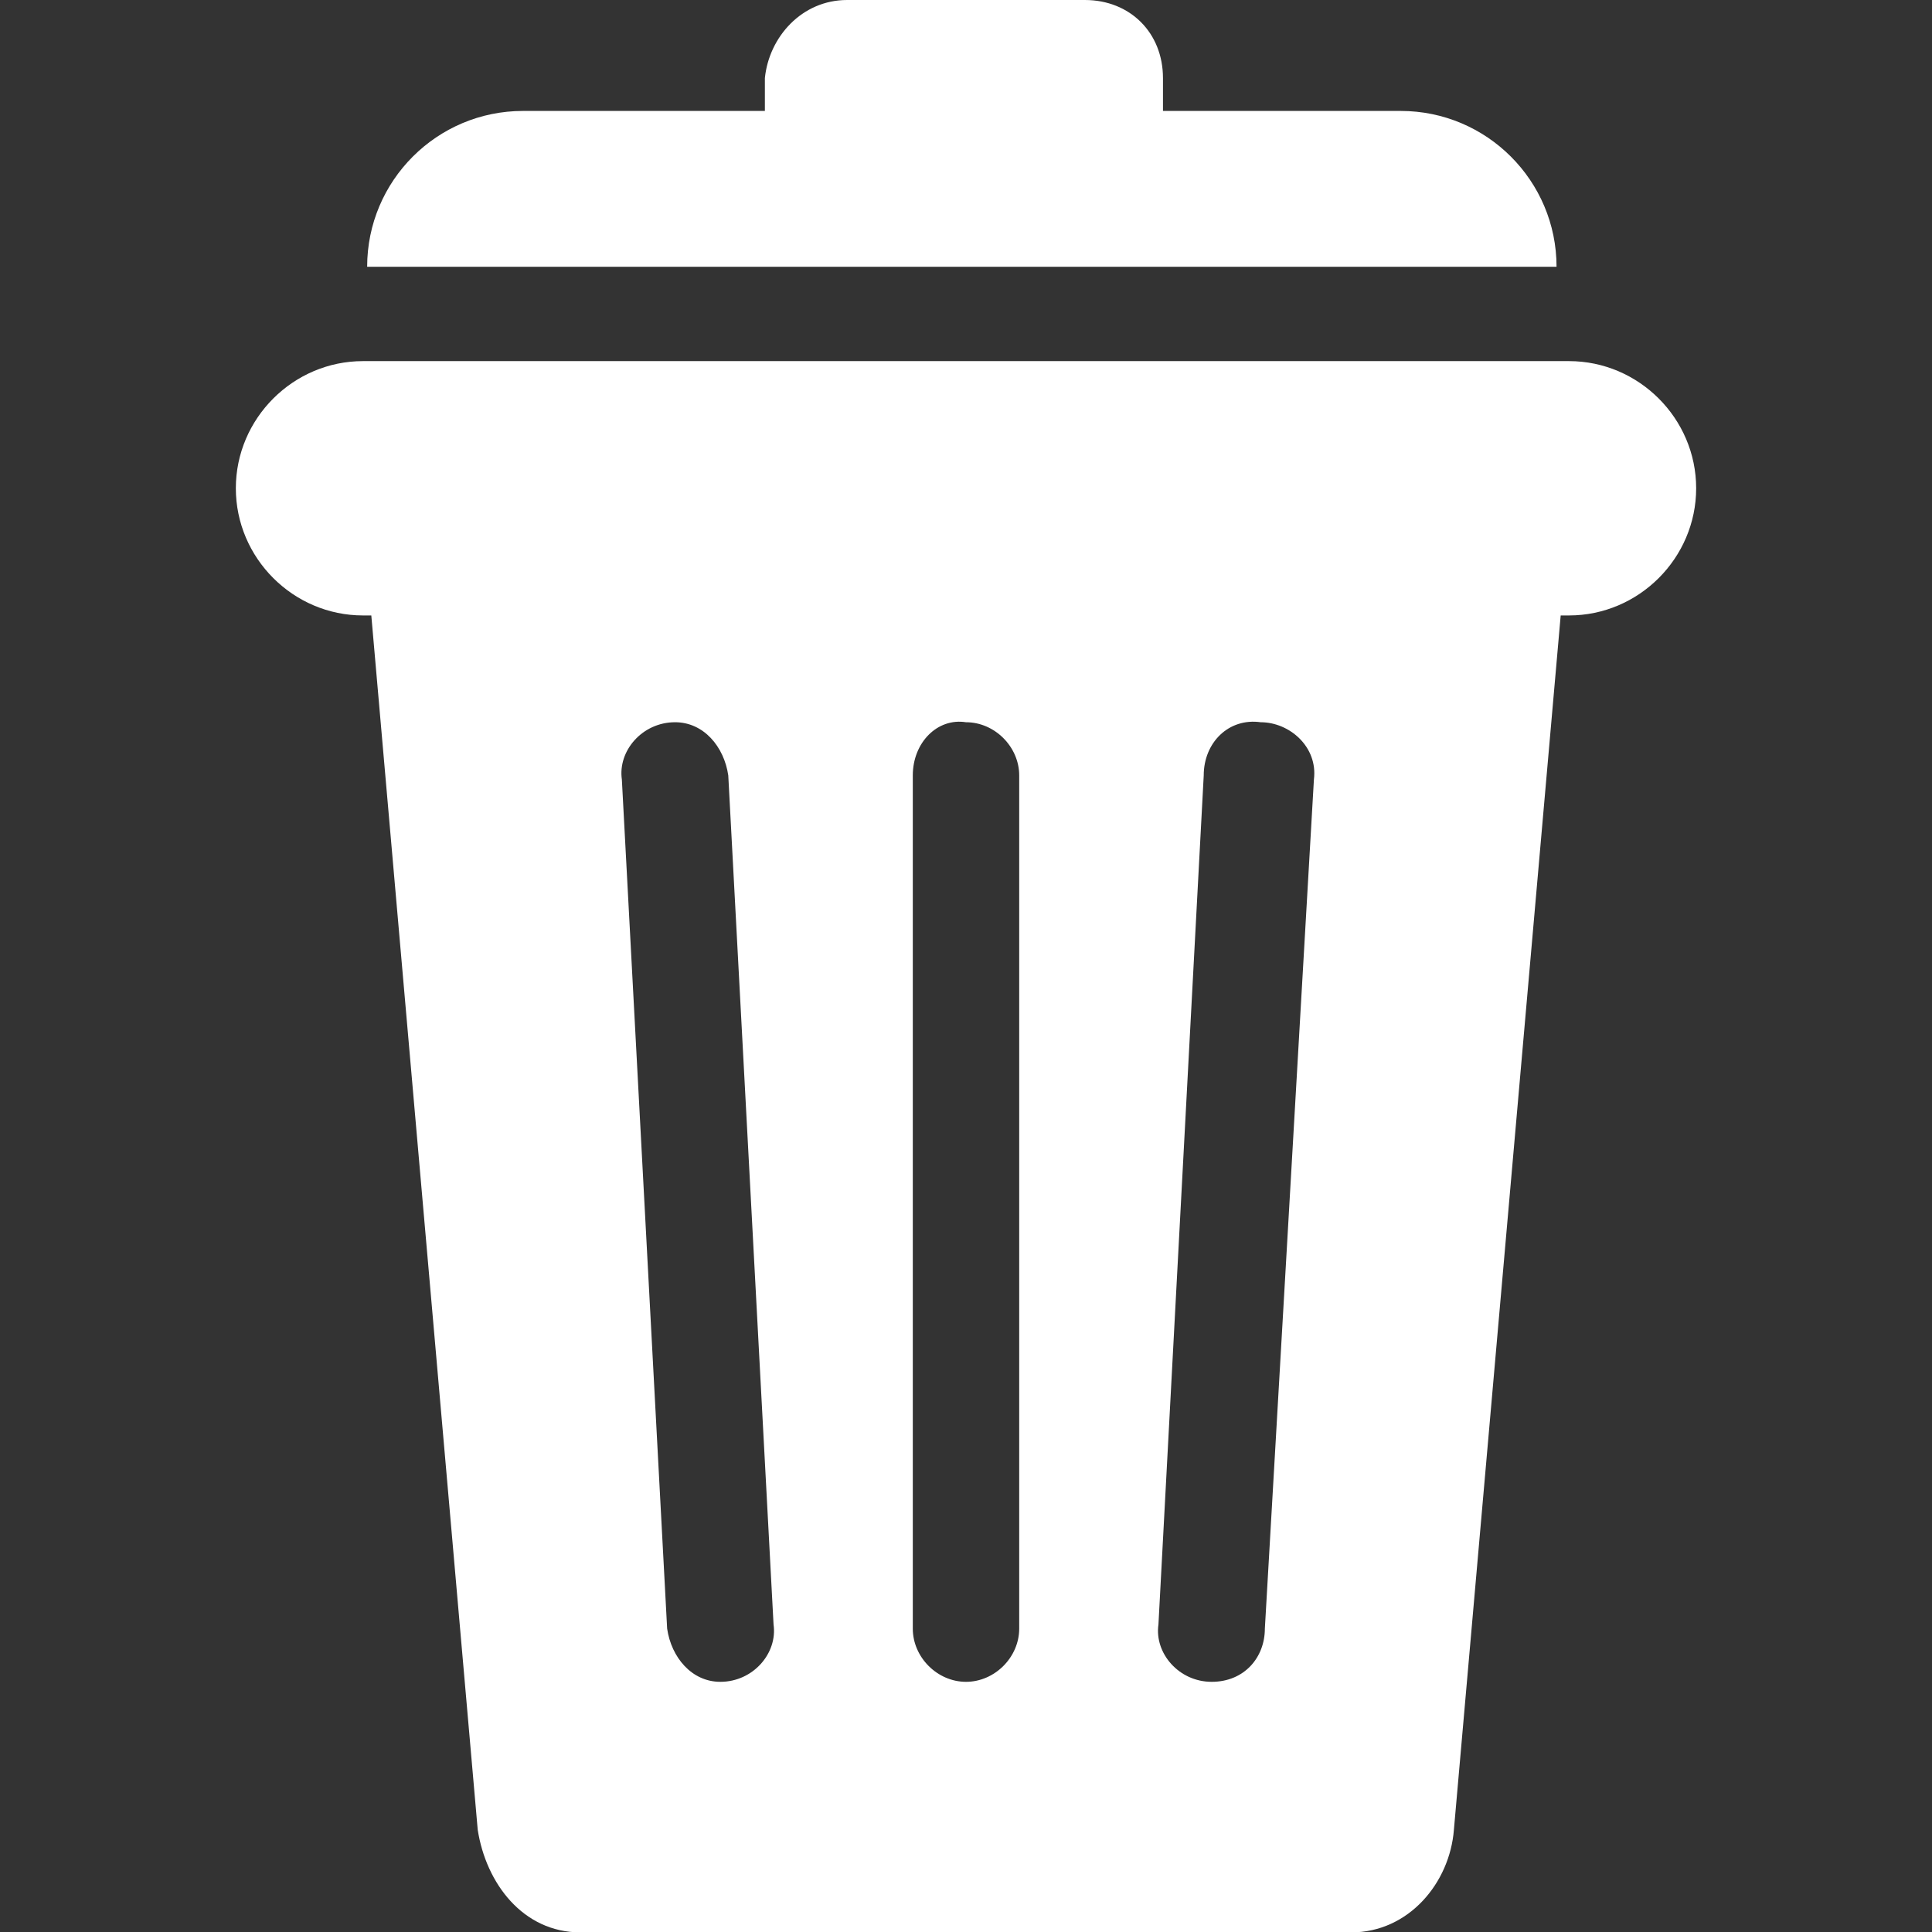 <?xml version="1.0" encoding="UTF-8" standalone="no"?><svg aria-hidden="true" focusable="false" data-prefix="ds" data-icon="trash-bin" class="svg-inline--fa fa-trash-bin fa-w-16 fa-fw Filter_ItemIcon__1Ial8" role="img" xmlns="http://www.w3.org/2000/svg" viewBox="0 0 512 512">
      <rect x="0" y="0" width="512" height="512" fill="#333333" stroke="none"/>
      <path fill="#FFFFFF" d="M415.8,95.7c18.5,0,33.7,15.2,33.7,33.7s-15.2,33.7-33.7,33.7h-2.2l-28.3,321.8c-1.1,14.1-12,27.2-27.2,27.2H153.8  c-15.2,0-25-13-27.2-27.2L98.4,163.1h-2.2c-18.5,0-33.7-15.2-33.7-33.7s15.2-33.7,33.7-33.7C96.2,95.7,415.8,95.7,415.8,95.7z   M371.2,29.4c22.8,0,41.3,18.5,41.3,41.3H97.3c0-22.8,18.5-41.3,41.3-41.3h64.1v-8.7C203.8,9.8,212.5,0,224.5,0h63  c12,0,20.7,8.7,20.7,20.7v8.7C308.2,29.4,371.2,29.4,371.2,29.4z M193,205.5c-1.1-7.6-6.5-14.1-14.1-14.1c-8.7,0-15.2,7.6-14.1,15.2  l12,225c1.1,7.6,6.5,14.1,14.1,14.1c8.7,0,15.2-7.6,14.1-15.2L193,205.5z M241.9,205.5v226.1c0,7.6,6.5,14.1,14.1,14.1  c7.6,0,14.1-6.5,14.1-14.1V205.5c0-7.6-6.5-14.1-14.1-14.1C248.4,190.2,241.9,196.8,241.9,205.5 M319,205.5l-12,225  c-1.1,7.6,5.4,15.2,14.1,15.2s14.1-6.5,14.1-14.1l13-225c1.1-8.7-6.5-15.2-14.1-15.2C325.6,190.2,319,196.8,319,205.5"></path>
   </svg>